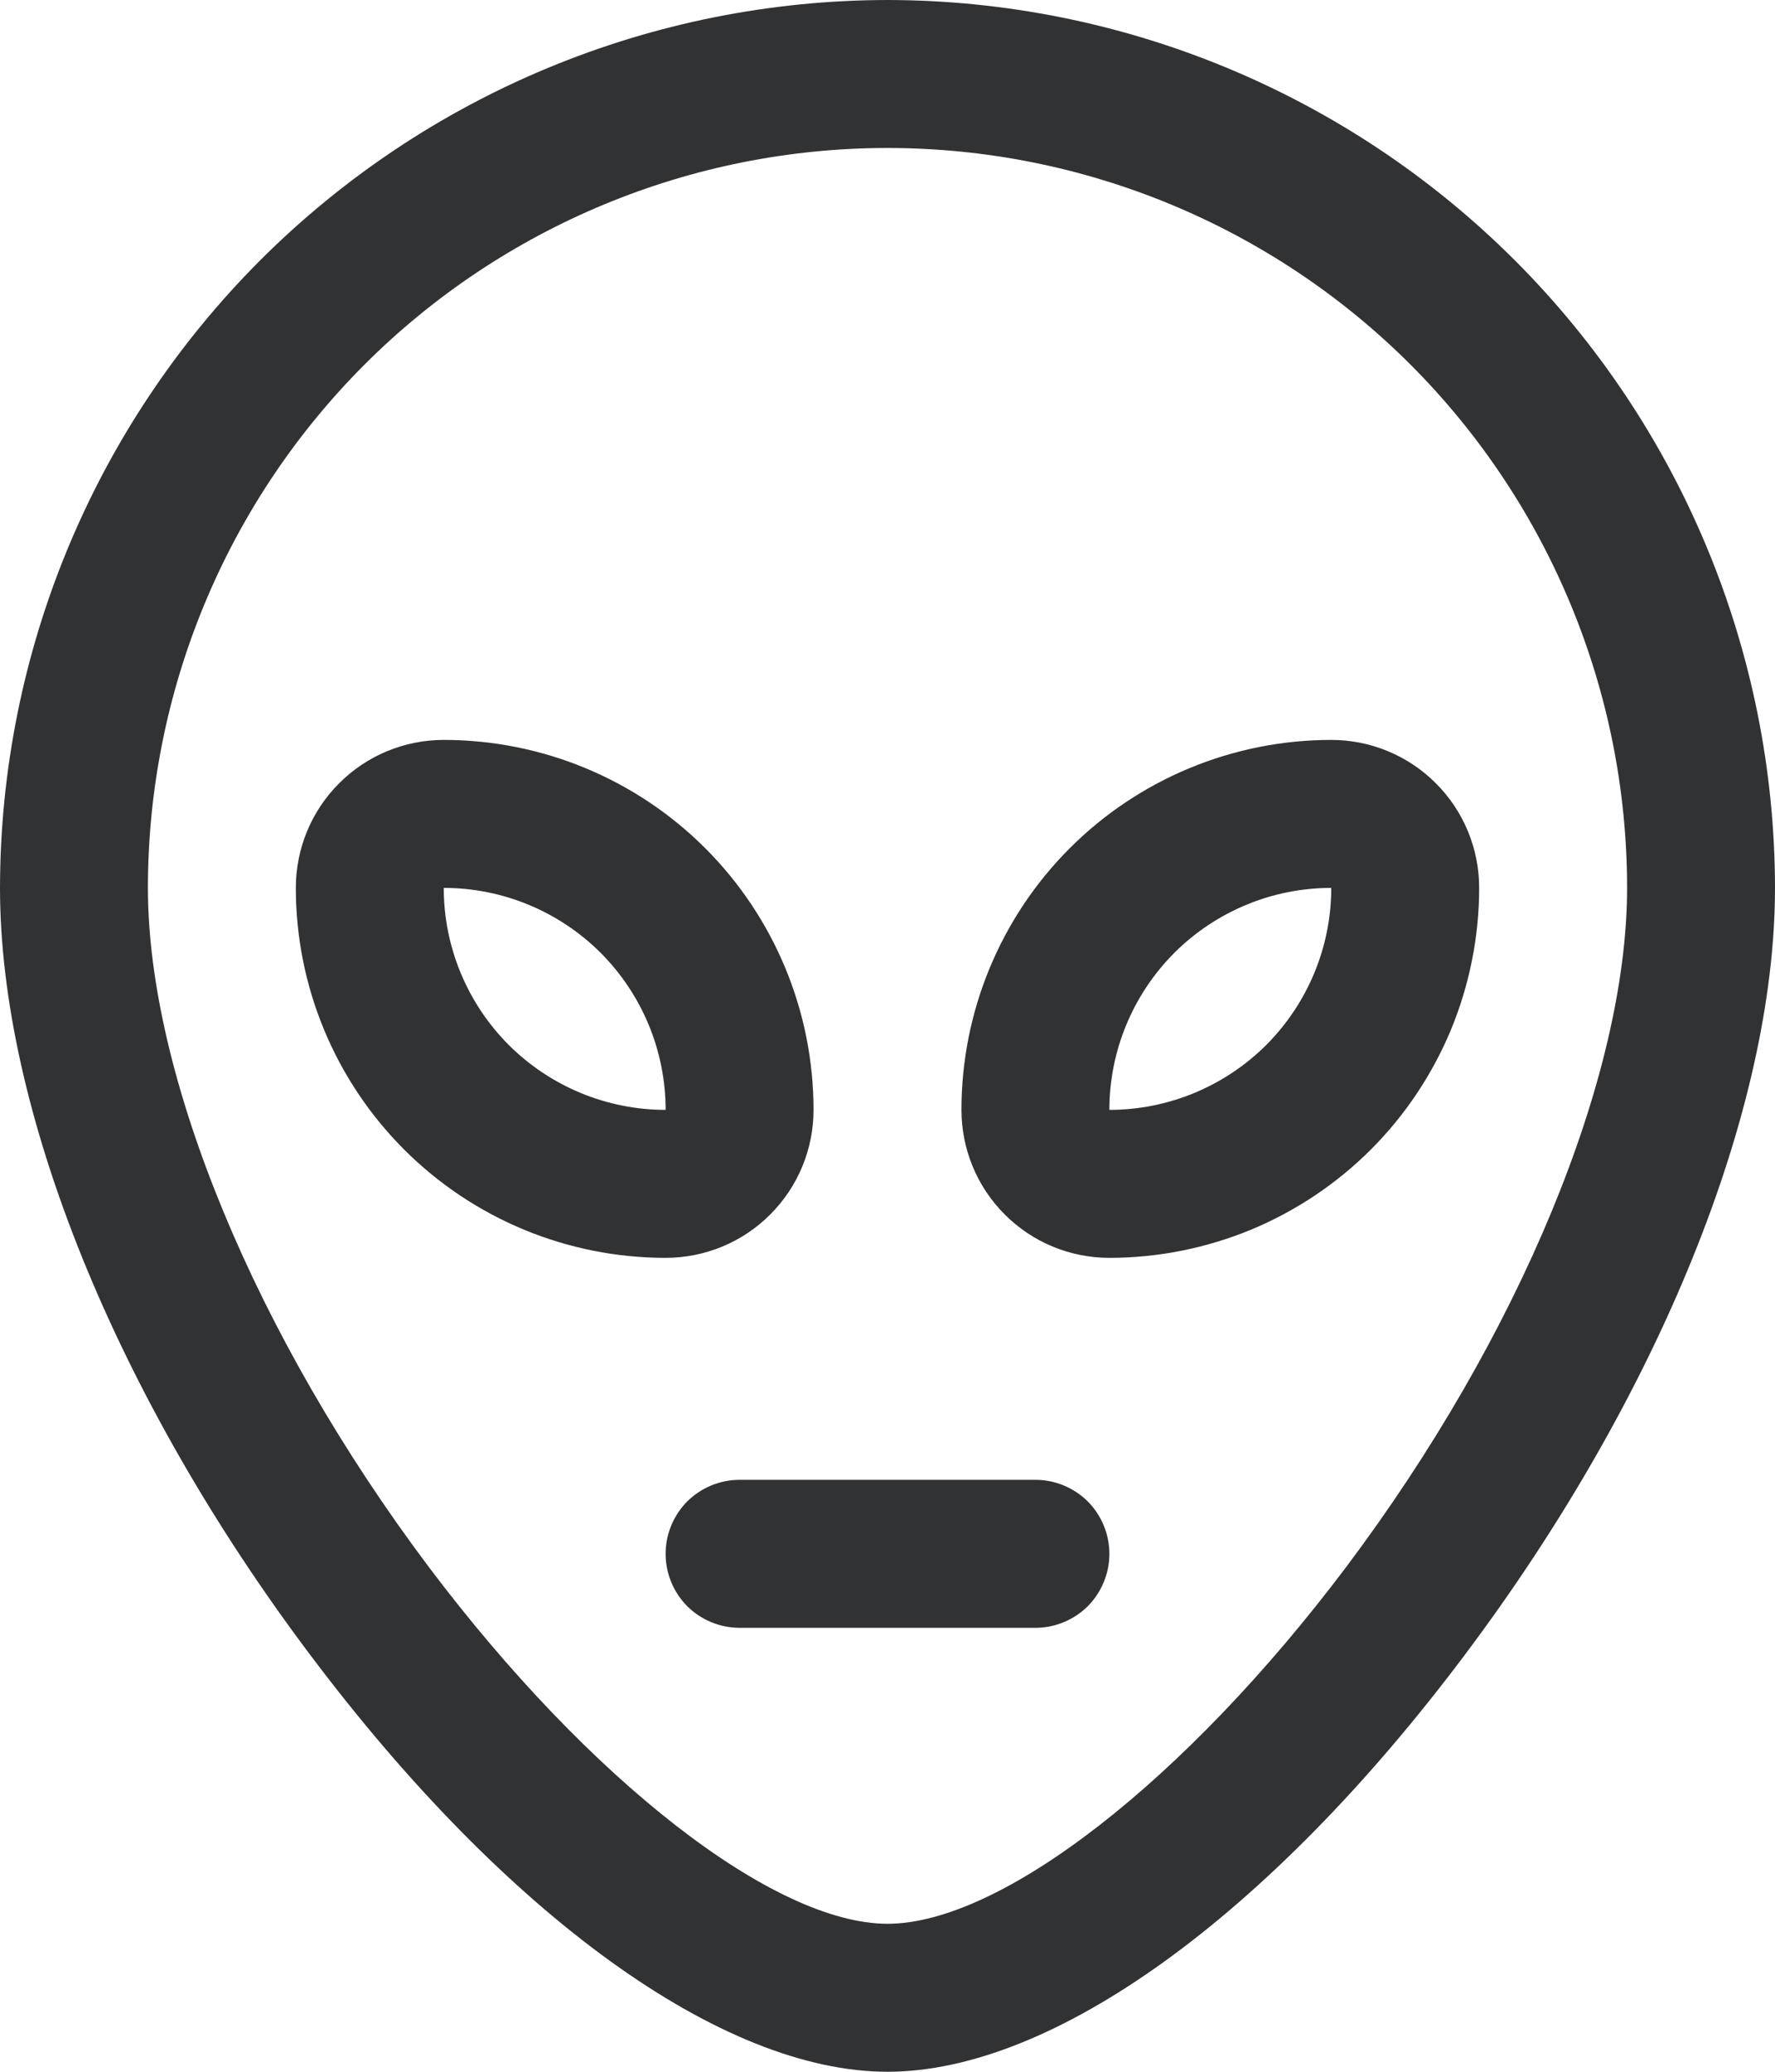 <svg width="12" height="14" viewBox="0 0 12 14" fill="none" xmlns="http://www.w3.org/2000/svg">
<path d="M6 0C4.409 0.002 2.884 0.635 1.759 1.759C0.635 2.884 0.002 4.409 0 6C0 7.5 0.785 9.441 2.101 11.188C3.424 12.947 4.882 14 6 14C7.118 14 8.576 12.949 9.899 11.188C11.215 9.438 12 7.5 12 6C11.998 4.409 11.366 2.884 10.241 1.759C9.116 0.635 7.591 0.002 6 0ZM9.101 10.589C8.015 12.031 6.769 13 6 13C5.231 13 3.985 12.031 2.899 10.589C1.728 9.031 1 7.273 1 6C1 4.674 1.527 3.402 2.464 2.464C3.402 1.527 4.674 1 6 1C7.326 1 8.598 1.527 9.536 2.464C10.473 3.402 11 4.674 11 6C11 7.273 10.272 9.031 9.101 10.589ZM5.5 7.5C5.5 6.837 5.237 6.201 4.768 5.732C4.299 5.263 3.663 5 3 5C2.735 5 2.48 5.105 2.293 5.293C2.105 5.48 2 5.735 2 6C2 6.663 2.263 7.299 2.732 7.768C3.201 8.237 3.837 8.5 4.5 8.5C4.765 8.5 5.02 8.395 5.207 8.207C5.395 8.02 5.5 7.765 5.5 7.5ZM3 6C3.398 6 3.779 6.158 4.061 6.439C4.342 6.721 4.5 7.102 4.5 7.5C4.102 7.5 3.721 7.342 3.439 7.061C3.158 6.779 3 6.398 3 6ZM9 5C8.337 5 7.701 5.263 7.232 5.732C6.763 6.201 6.5 6.837 6.5 7.5C6.5 7.765 6.605 8.02 6.793 8.207C6.98 8.395 7.235 8.5 7.5 8.5C7.828 8.5 8.153 8.435 8.457 8.31C8.76 8.184 9.036 8 9.268 7.768C9.5 7.536 9.684 7.26 9.81 6.957C9.935 6.653 10 6.328 10 6C10 5.735 9.895 5.48 9.707 5.293C9.52 5.105 9.265 5 9 5ZM7.5 7.5C7.5 7.102 7.658 6.721 7.939 6.439C8.221 6.158 8.602 6 9 6C9 6.398 8.842 6.779 8.561 7.061C8.279 7.342 7.898 7.5 7.5 7.5ZM7.5 10.5C7.5 10.633 7.447 10.76 7.354 10.854C7.26 10.947 7.133 11 7 11H5C4.867 11 4.74 10.947 4.646 10.854C4.553 10.76 4.5 10.633 4.5 10.5C4.5 10.367 4.553 10.24 4.646 10.146C4.74 10.053 4.867 10 5 10H7C7.133 10 7.26 10.053 7.354 10.146C7.447 10.24 7.5 10.367 7.5 10.5Z" fill="#313234"/>
</svg>

